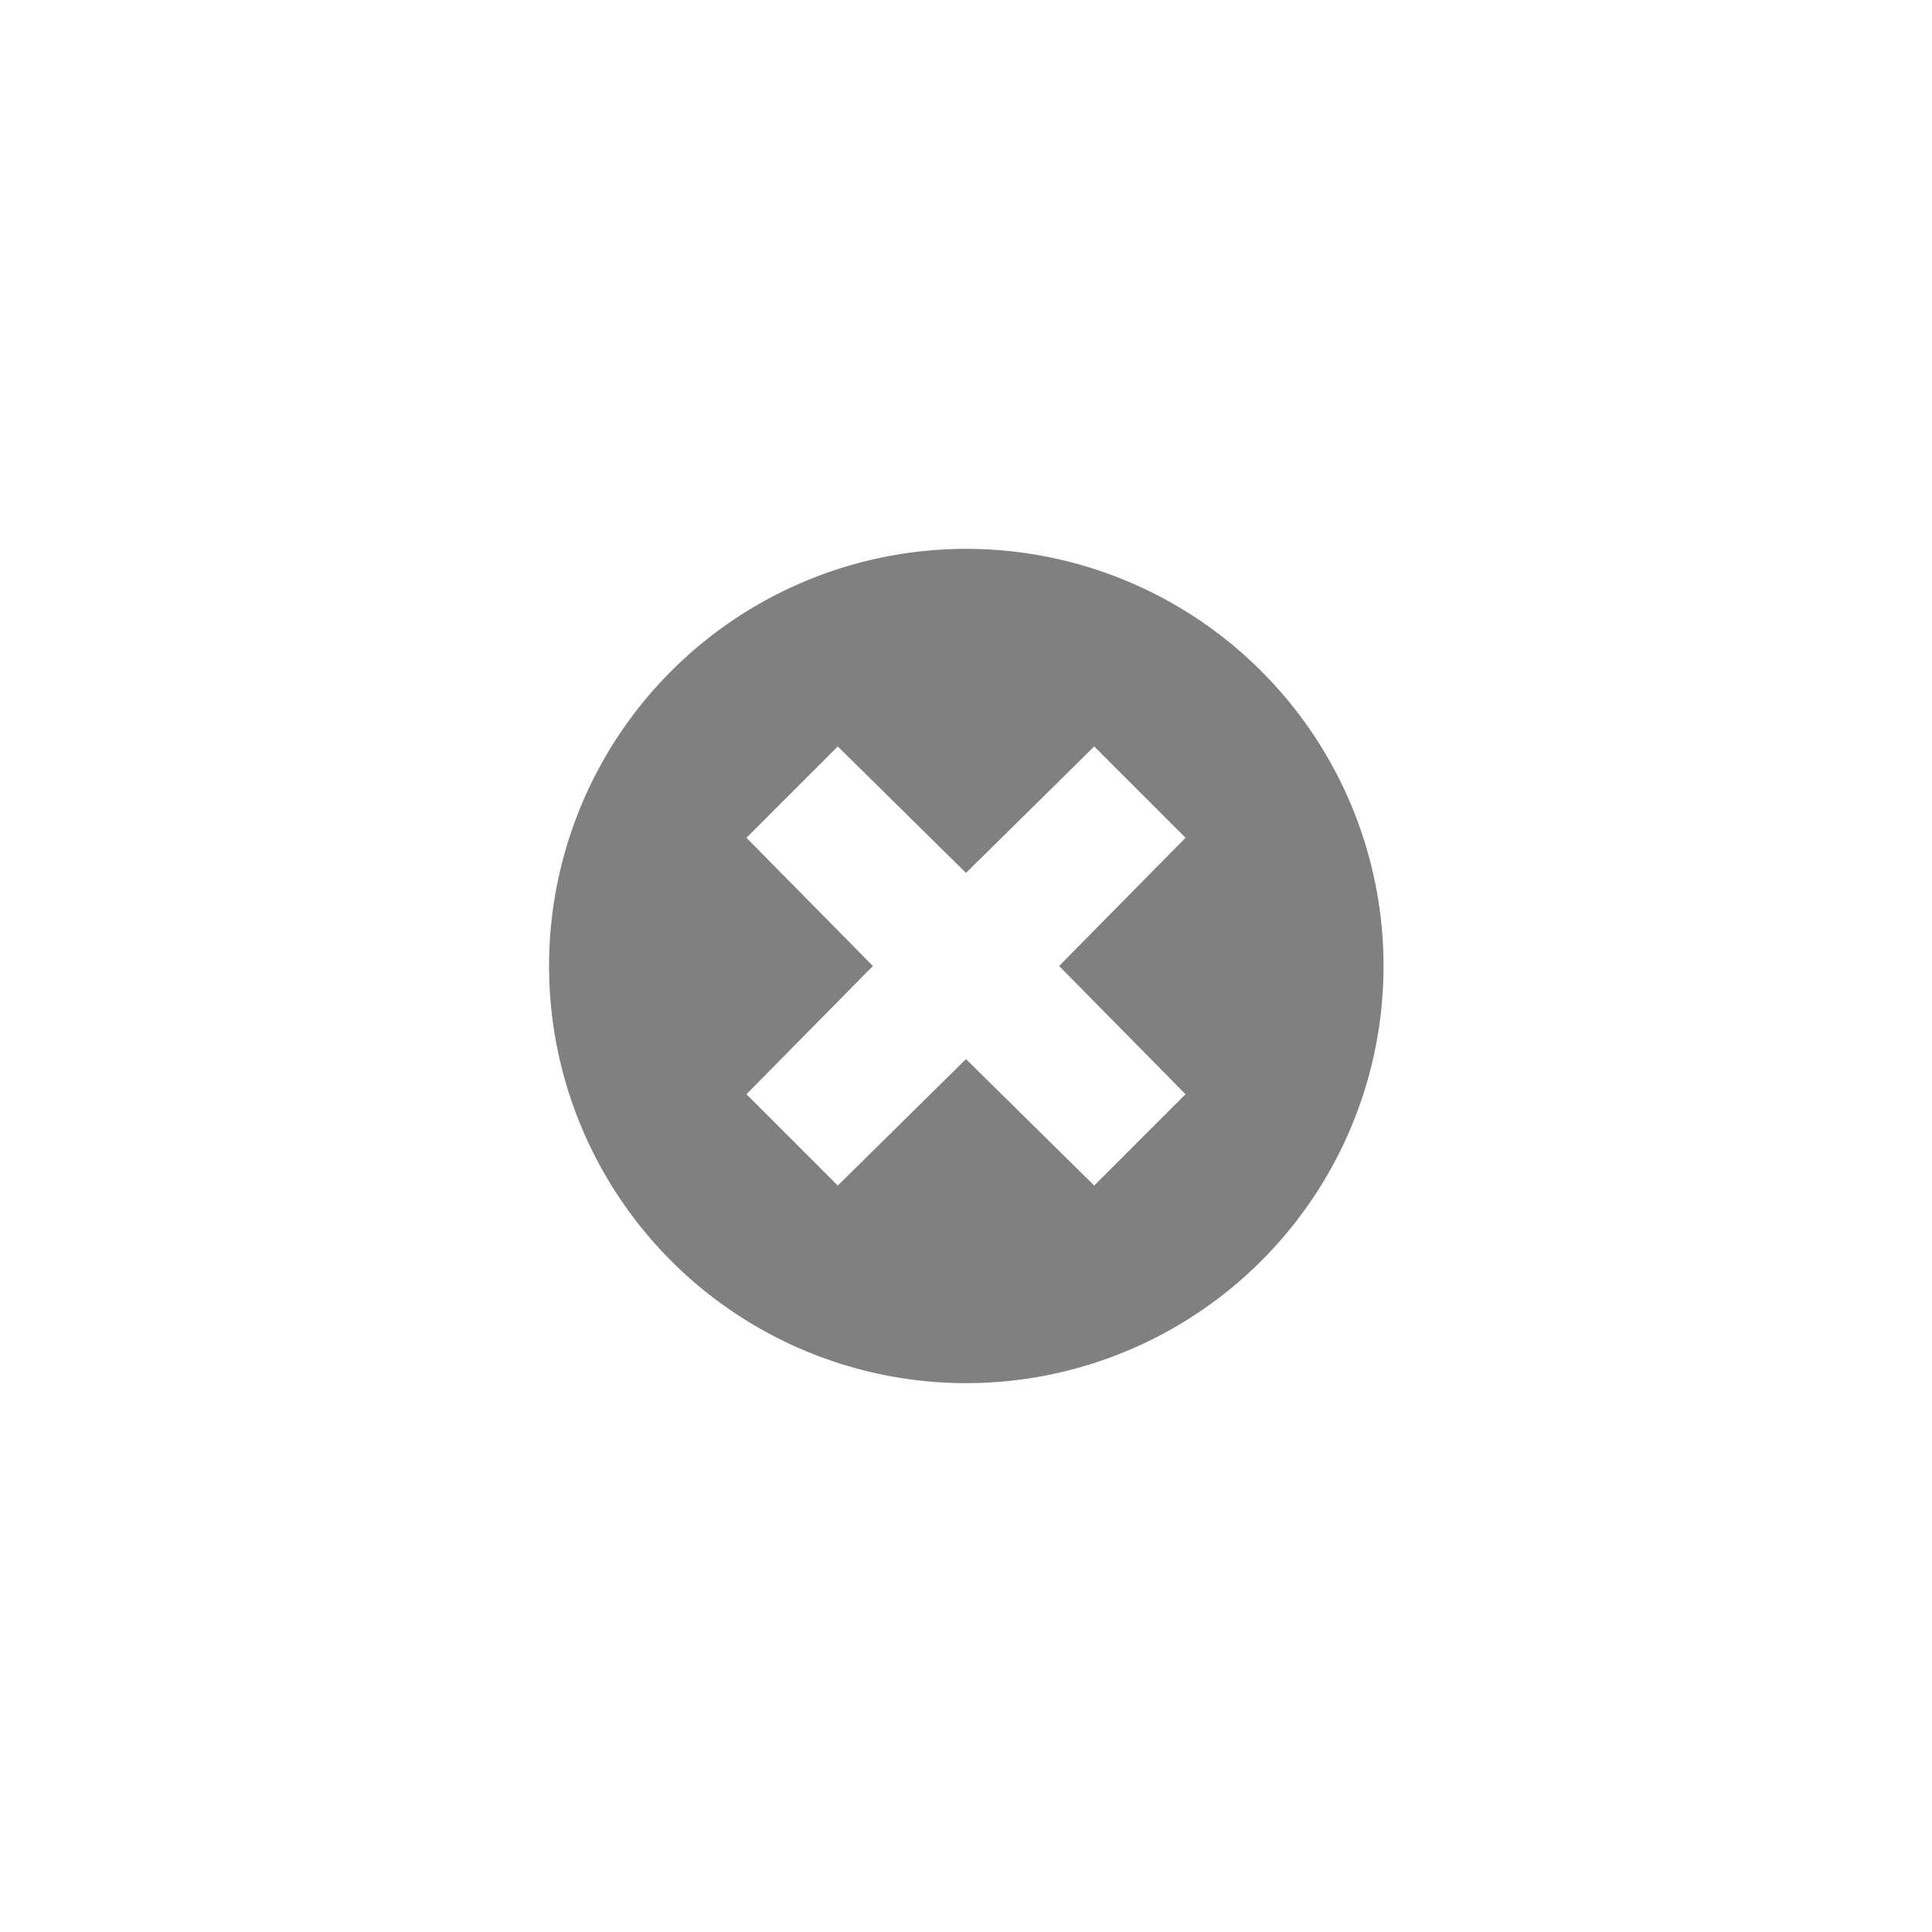 <svg id="Layer_3" data-name="Layer 3" xmlns="http://www.w3.org/2000/svg" viewBox="0 0 44 44"><defs><style>.cls-1{fill:gray;}</style></defs><title>ClearAllBtn</title><path class="cls-1" d="M28.72,15.28a9.5,9.5,0,1,0,0,13.44A9.49,9.49,0,0,0,28.72,15.28ZM27,24.92,24.92,27,22,24.12,19.08,27,17,24.92,19.88,22,17,19.08,19.08,17,22,19.88,24.92,17,27,19.08,24.12,22Z"/></svg>
